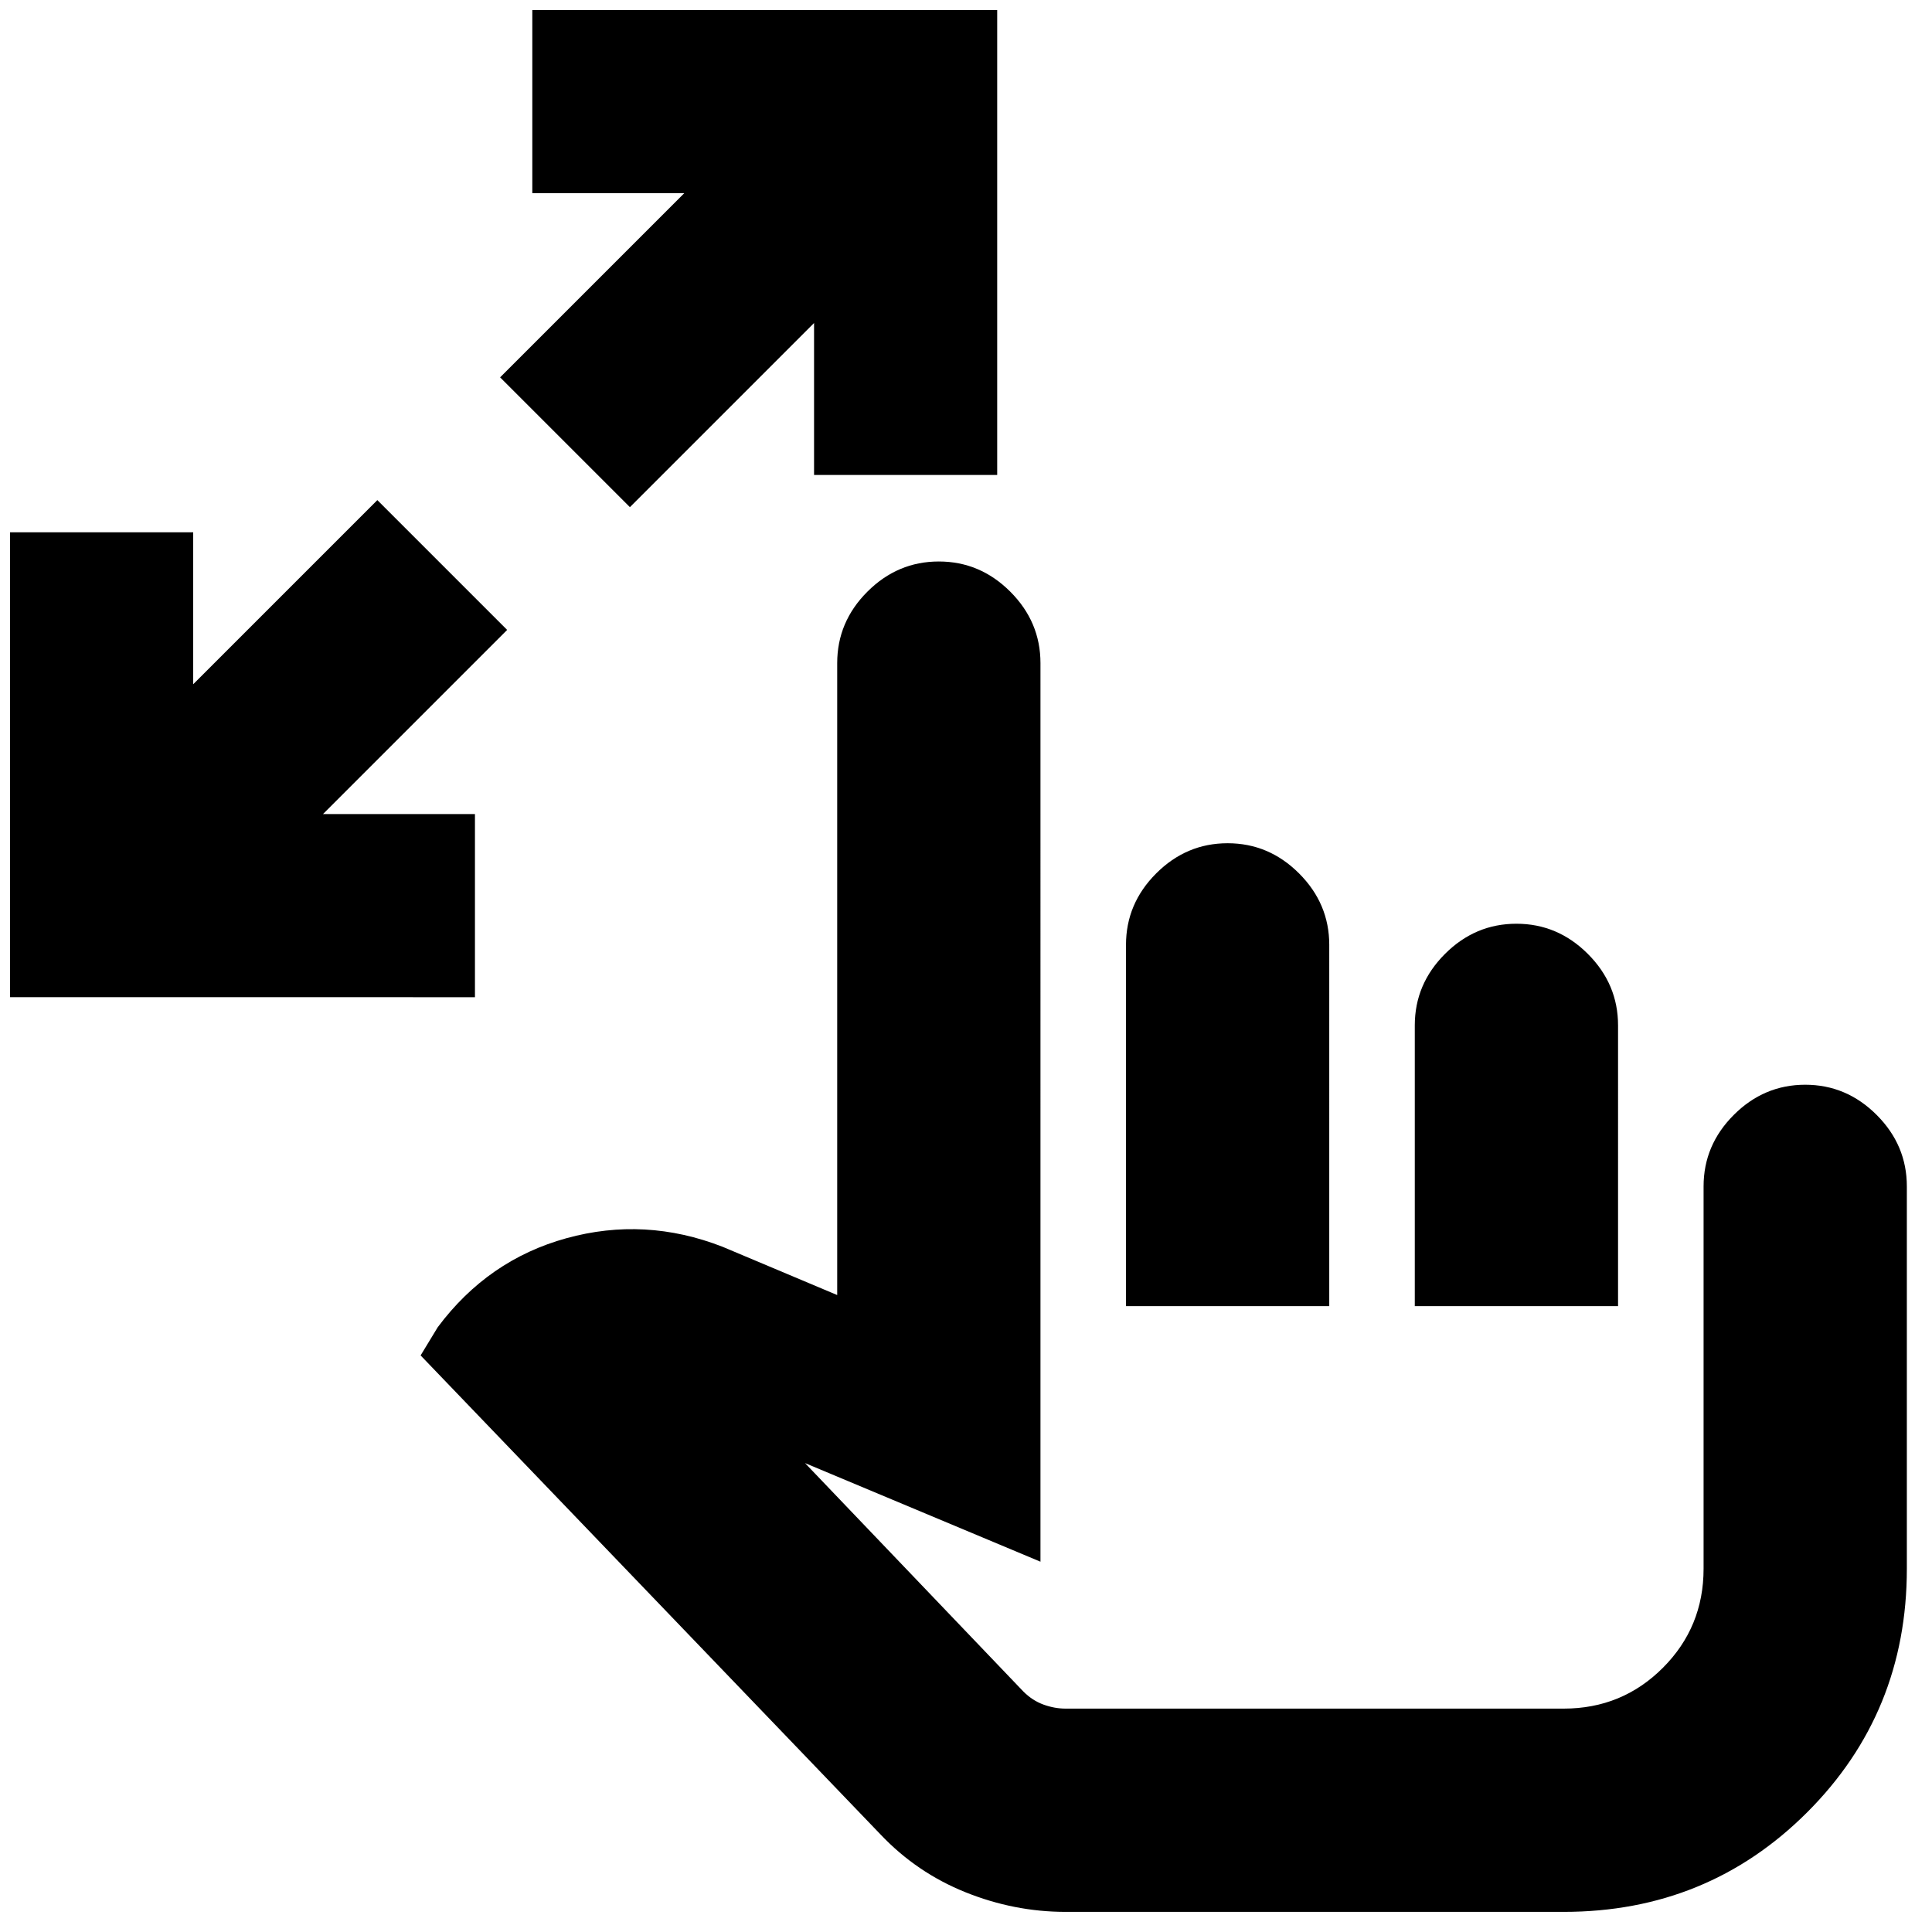 <svg xmlns="http://www.w3.org/2000/svg" height="24" viewBox="0 -960 960 960" width="24"><path d="M5-464.5v-231h91v75.5l91.5-91.5L252-647l-91.5 91.5H236v91H5ZM313-708l-64.5-64.5L340-864h-75.5v-91h231v231h-91v-75.5L313-708ZM529.5-10q-25.5 0-49.75-9.75T437.5-48.5L209-286.5l8.5-14q25-33.5 64-44.25t77.5 4.25l57 24v-314q0-20.5 15-35.5t35.5-15q20.5 0 35.5 15t15 35.5V-184l-117-49 108.5 113.5q4.5 4.5 10 6.5t11 2H777q29 0 49.25-20.25t20.25-49.25v-190q0-20.5 15-35.5t35.5-15q20.5 0 35.5 15t15 35.5v190q0 71.5-49.5 121T777-10H529.5Zm30-301v-179.5q0-20.5 15-35.5t35.5-15q20.5 0 35.5 15t15 35.5V-311h-101Zm143.5 0v-139.5q0-20.5 15-35.5t35.5-15q20.5 0 35.5 15t15 35.5V-311H703Zm-39.5 85Z"/></svg>